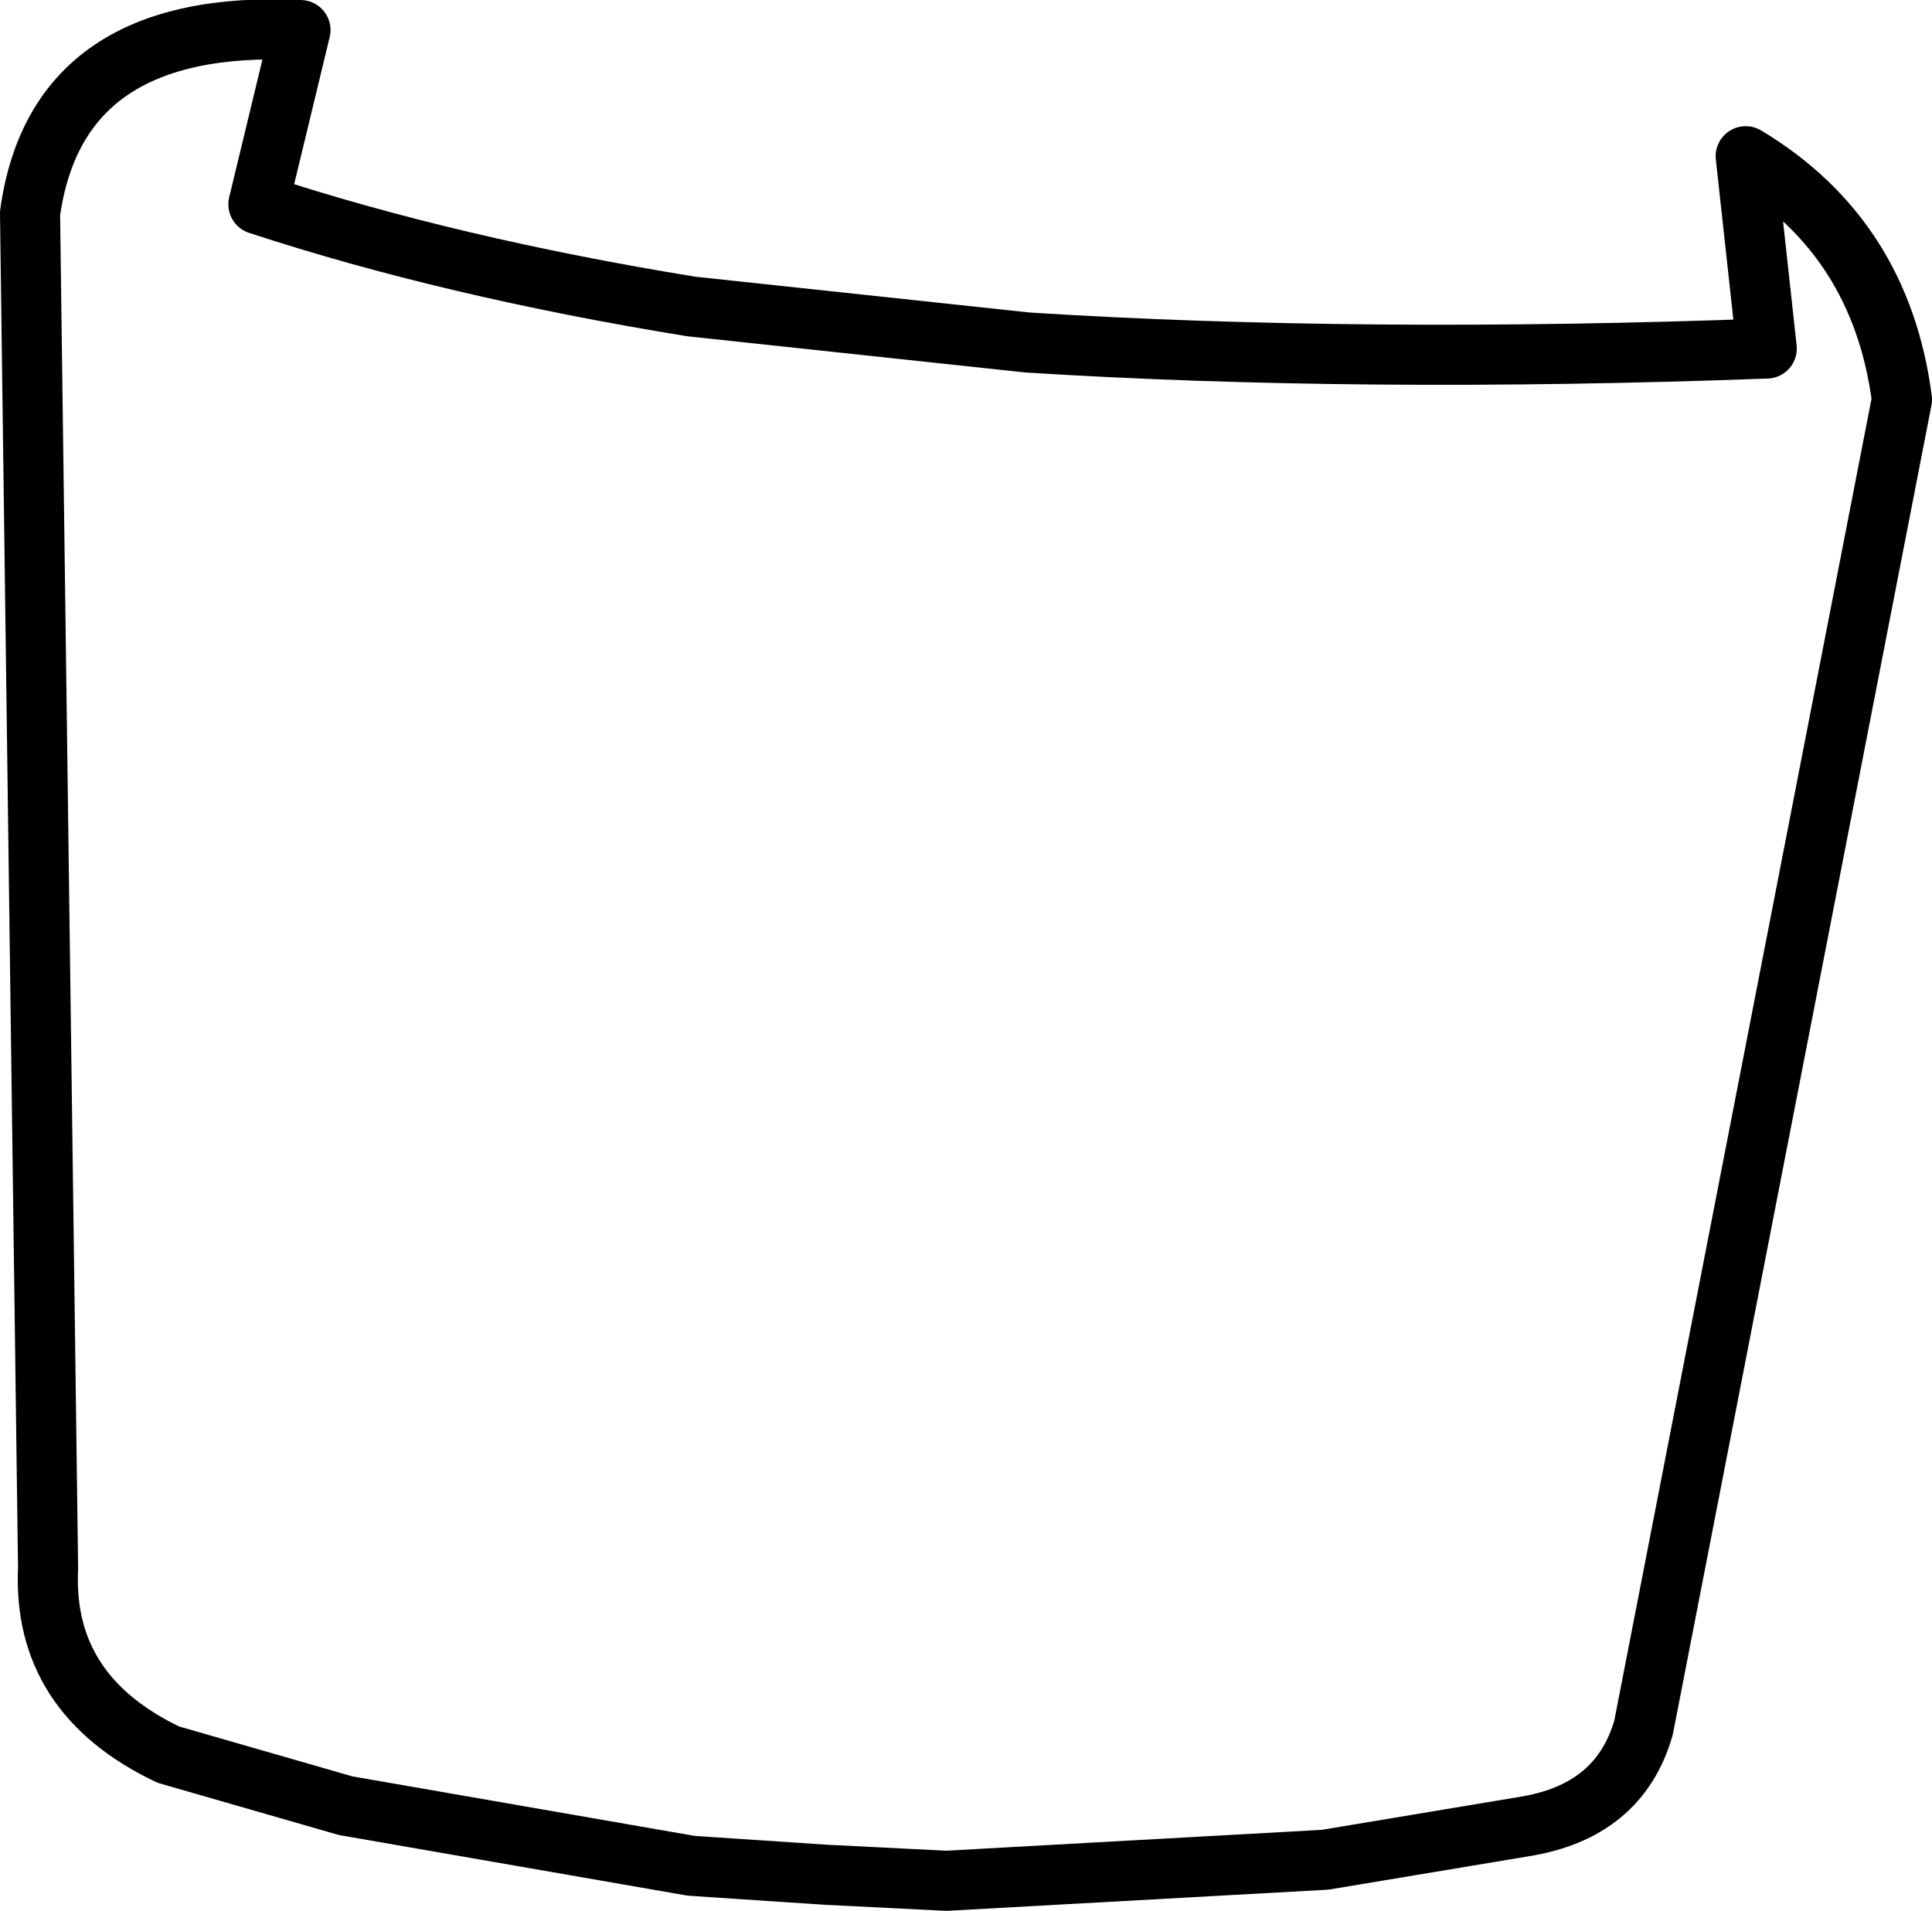 <?xml version="1.0" encoding="UTF-8" standalone="no"?>
<svg xmlns:xlink="http://www.w3.org/1999/xlink" height="31.8px" width="32.15px" xmlns="http://www.w3.org/2000/svg">
  <g transform="matrix(1.0, 0.0, 0.0, 1.0, -365.35, -439.8)">
    <path d="M369.65 443.2 Q372.85 444.25 376.85 444.9 L382.45 445.5 Q388.0 445.85 394.75 445.6 L394.4 442.4 Q396.65 443.75 397.0 446.45 L392.7 468.55 Q392.3 469.95 390.7 470.2 L387.4 470.75 381.1 471.1 379.1 471.0 376.85 470.85 371.1 469.85 368.15 469.0 Q366.05 468.0 366.15 465.9 L365.85 443.35 Q366.3 440.1 370.35 440.3 L369.65 443.2 Z" fill="none" stroke="#000000" stroke-linecap="round" stroke-linejoin="round" stroke-width="1.0"/>
  </g>
</svg>
